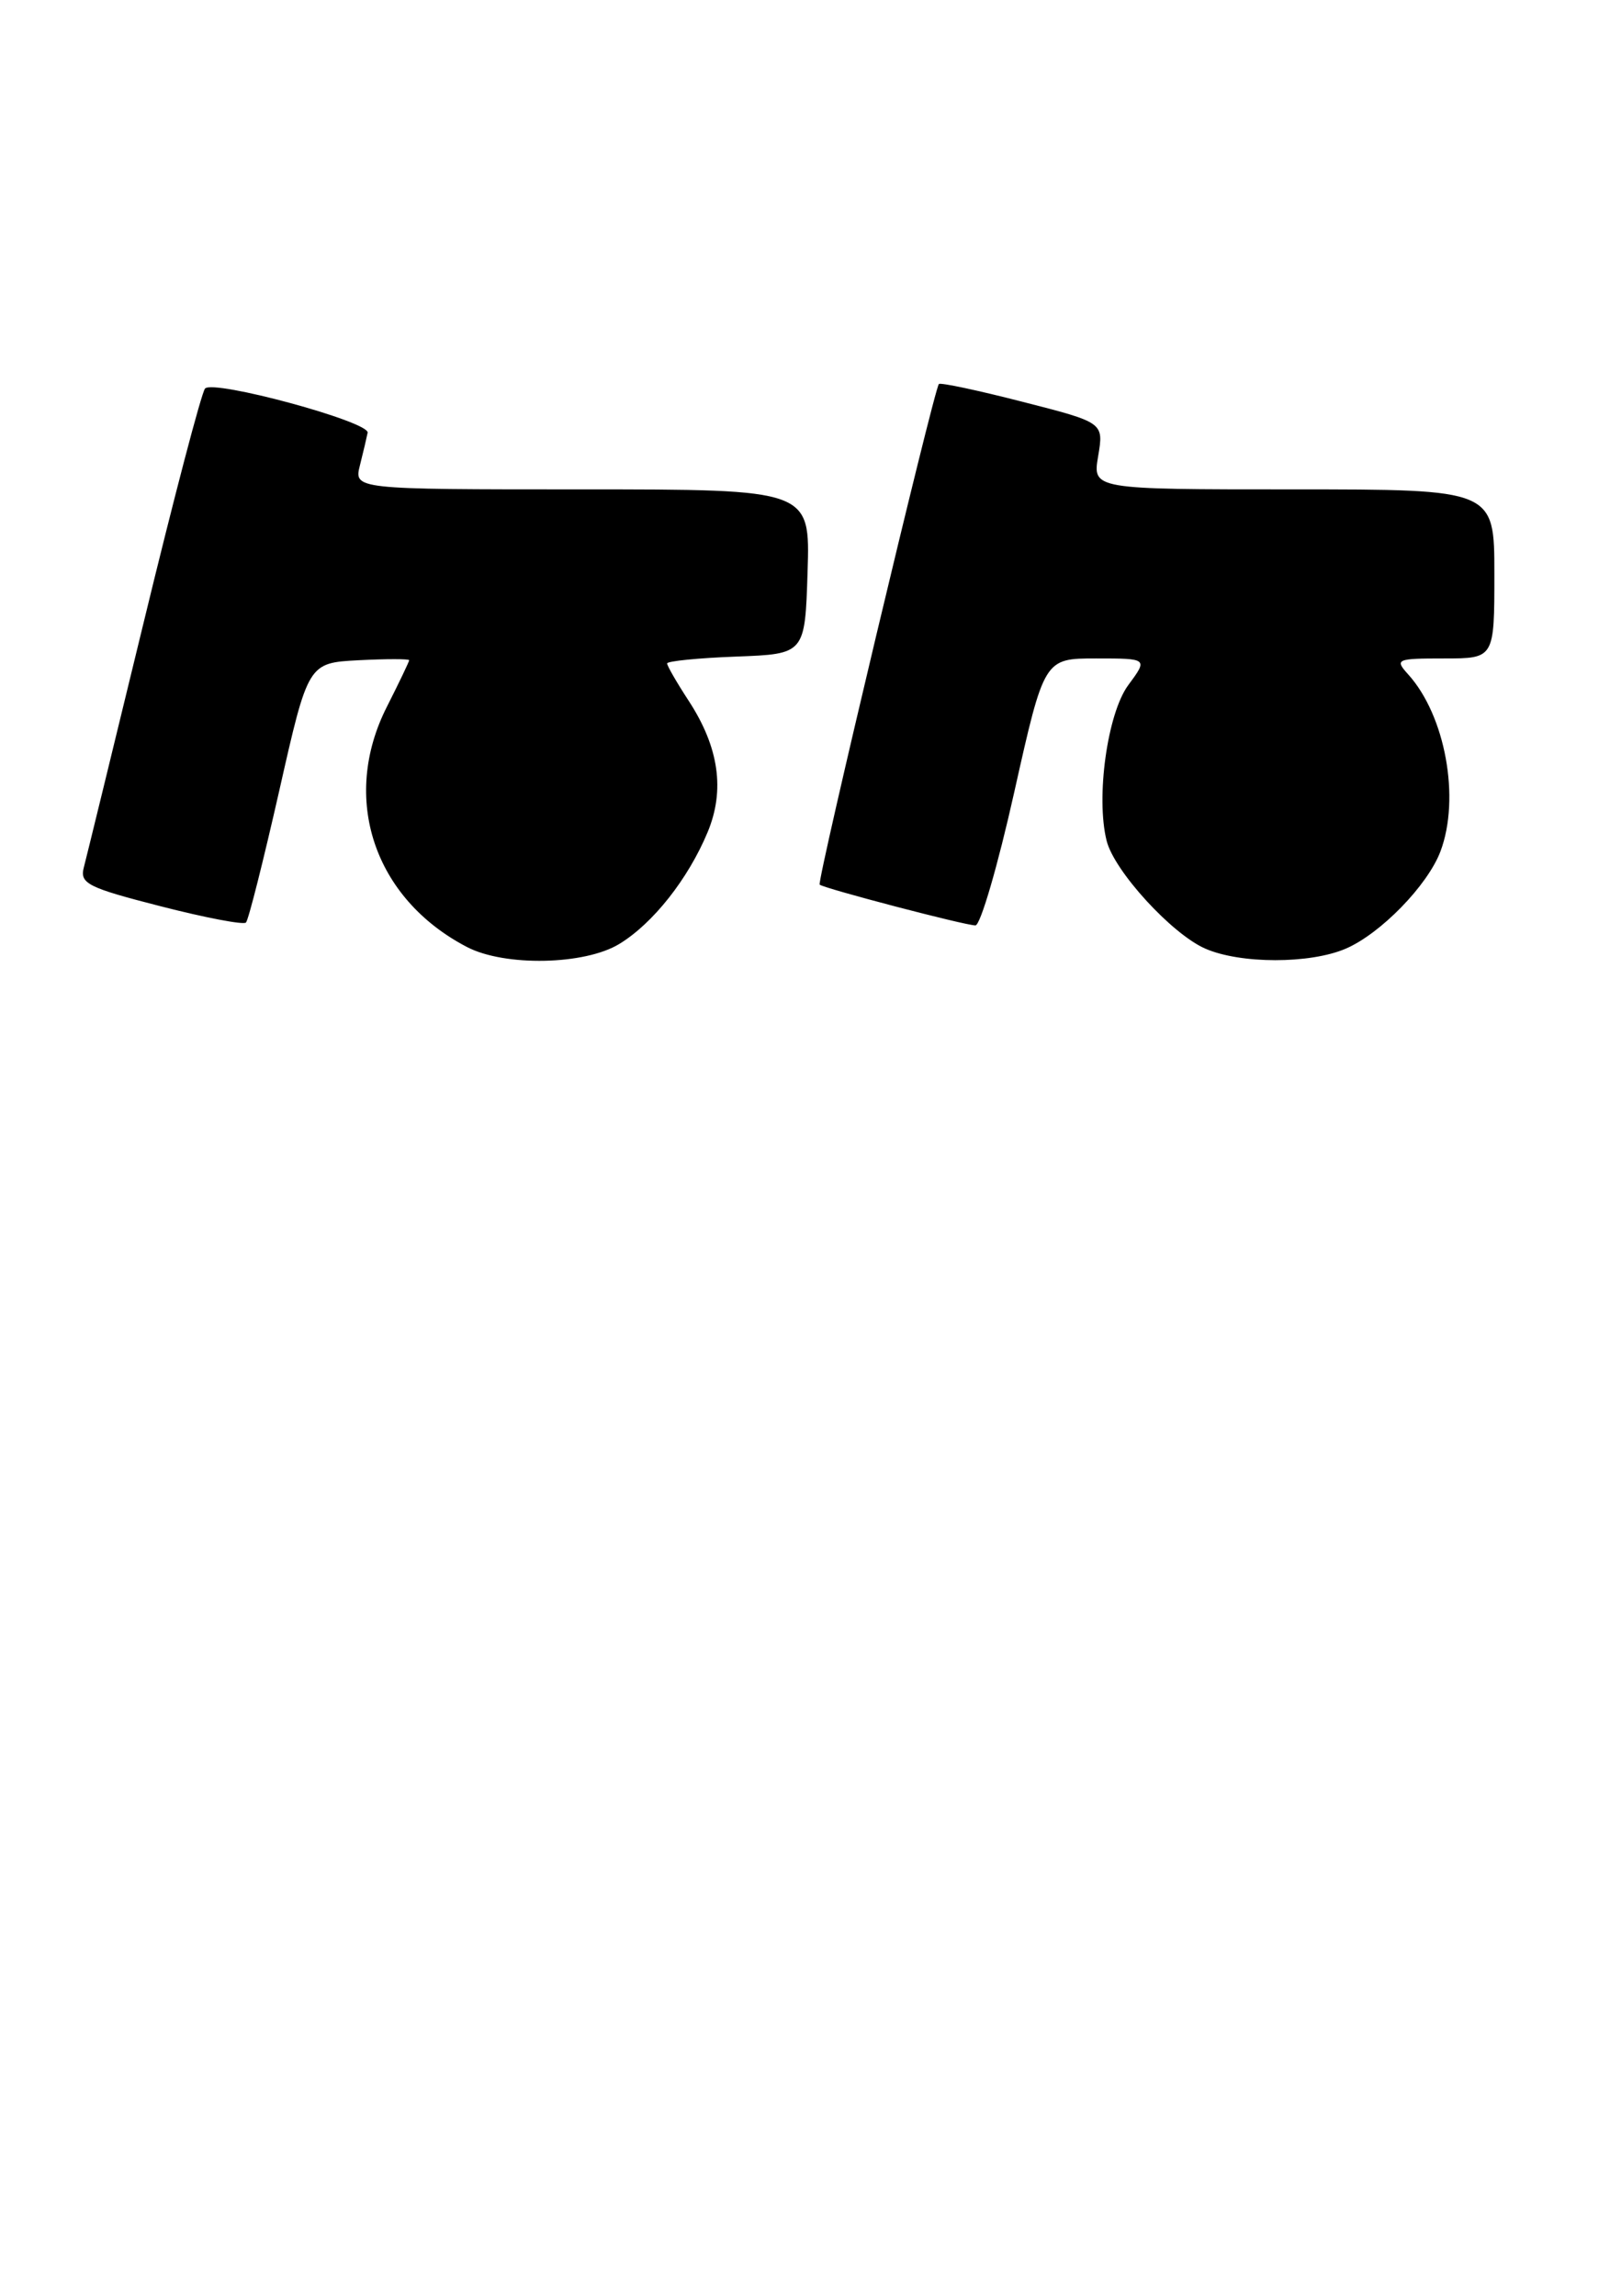 <?xml version="1.0" encoding="UTF-8" standalone="no"?>
<!DOCTYPE svg PUBLIC "-//W3C//DTD SVG 1.1//EN" "http://www.w3.org/Graphics/SVG/1.1/DTD/svg11.dtd" >
<svg xmlns="http://www.w3.org/2000/svg" xmlns:xlink="http://www.w3.org/1999/xlink" version="1.1" viewBox="0 0 181 258">
 <g >
 <path fill="currentColor"
d=" M 69.63 106.08 C 73.41 103.78 77.36 98.78 79.55 93.53 C 81.52 88.81 80.83 83.98 77.43 78.77 C 76.09 76.72 75.00 74.83 75.00 74.56 C 75.00 74.30 78.49 73.95 82.75 73.79 C 90.50 73.50 90.50 73.50 90.79 64.25 C 91.08 55.00 91.08 55.00 65.43 55.00 C 39.78 55.00 39.78 55.00 40.47 52.27 C 40.85 50.77 41.23 49.13 41.33 48.63 C 41.56 47.39 23.95 42.62 23.05 43.67 C 22.65 44.13 19.54 55.98 16.14 70.00 C 12.73 84.03 9.71 96.40 9.42 97.50 C 8.95 99.29 9.89 99.76 18.02 101.84 C 23.04 103.13 27.38 103.96 27.65 103.68 C 27.93 103.41 29.61 96.73 31.40 88.84 C 34.64 74.50 34.64 74.50 40.32 74.20 C 43.44 74.04 46.00 74.04 46.00 74.20 C 45.99 74.37 44.87 76.71 43.50 79.42 C 38.27 89.71 42.03 100.98 52.50 106.43 C 56.75 108.64 65.74 108.46 69.63 106.08 Z  M 151.28 106.62 C 155.20 104.94 160.50 99.50 161.94 95.68 C 164.19 89.71 162.49 80.41 158.31 75.79 C 156.77 74.09 156.98 74.00 162.35 74.00 C 168.00 74.00 168.00 74.00 168.00 64.50 C 168.00 55.00 168.00 55.00 145.41 55.00 C 122.82 55.00 122.82 55.00 123.46 51.25 C 124.09 47.49 124.09 47.49 114.97 45.16 C 109.95 43.87 105.72 42.97 105.55 43.16 C 104.98 43.83 91.80 99.13 92.15 99.42 C 92.69 99.86 108.49 104.00 109.66 104.00 C 110.22 104.00 112.19 97.25 114.03 89.00 C 117.39 74.00 117.39 74.00 123.22 74.00 C 129.06 74.00 129.06 74.00 126.84 77.00 C 124.50 80.17 123.18 89.60 124.41 94.49 C 125.26 97.89 131.74 104.97 135.50 106.61 C 139.46 108.34 147.26 108.34 151.28 106.62 Z "/>
</g>
</svg>